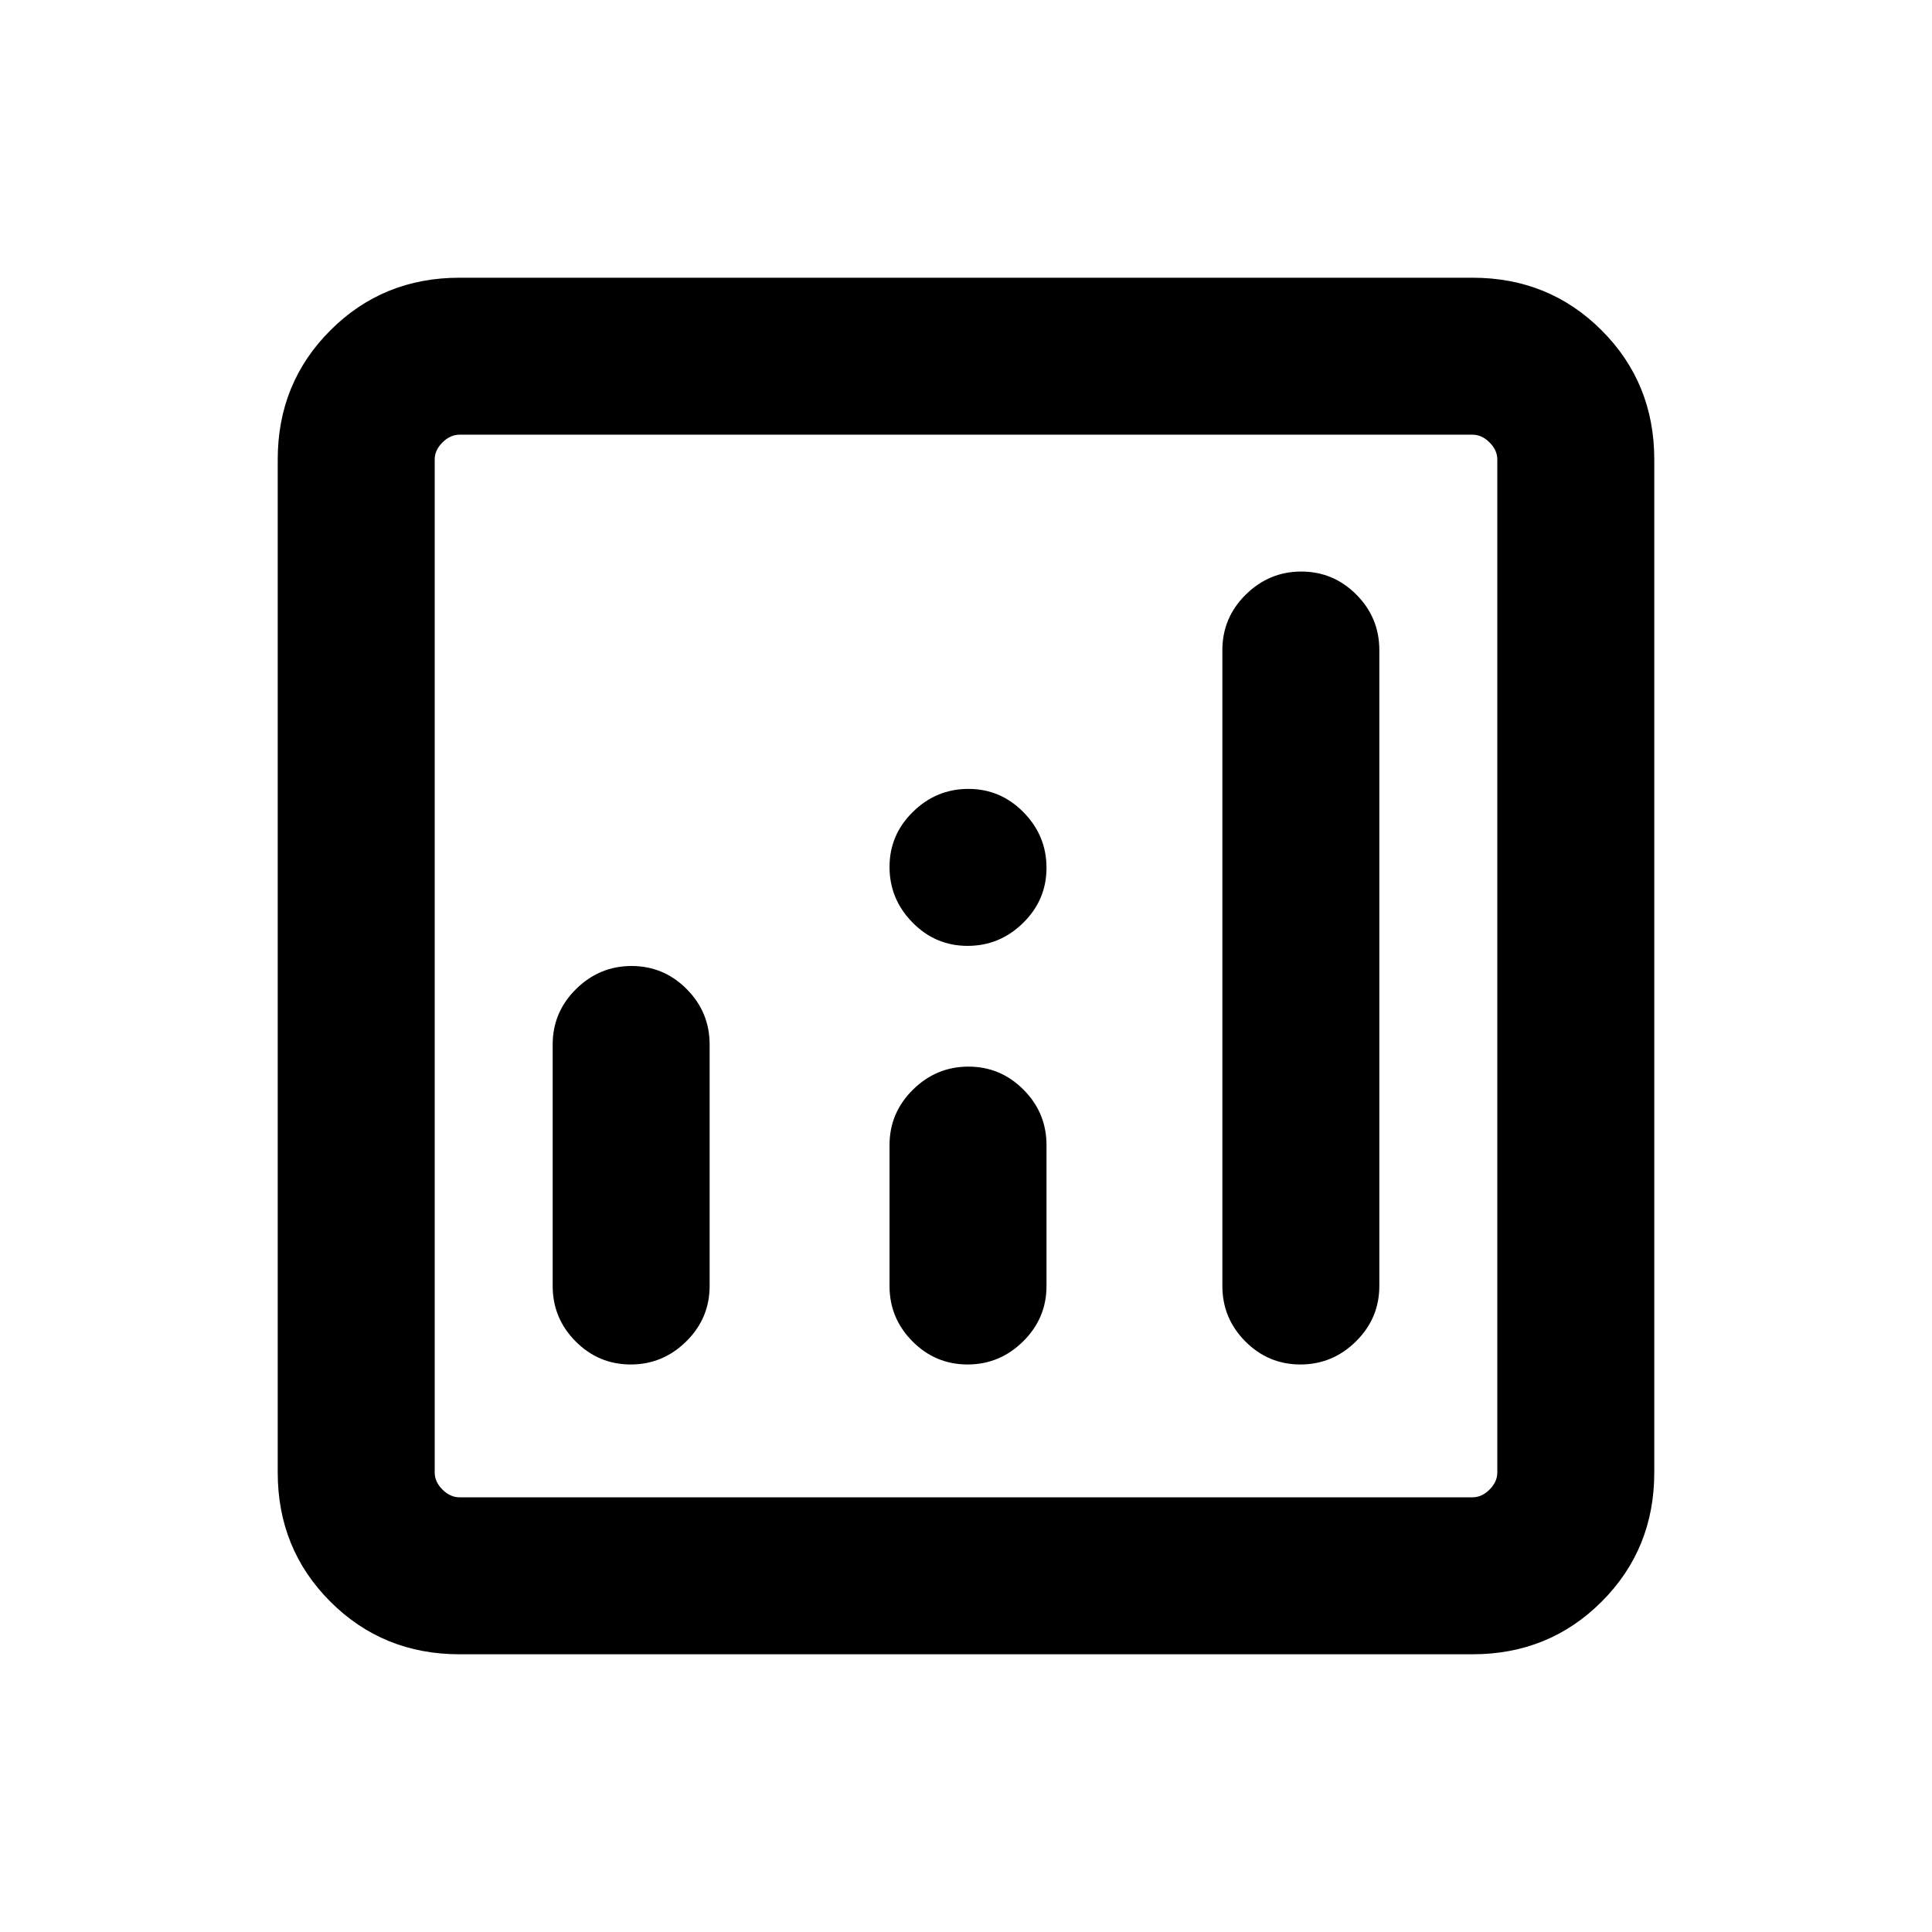 <svg xmlns="http://www.w3.org/2000/svg" height="20" viewBox="0 -960 960 960" width="20"><path d="M313.83-480q-15.98 0-27.6 11.47-11.61 11.46-11.61 27.53v120q0 16.07 11.4 27.53Q297.43-282 313.41-282q15.97 0 27.59-11.47 11.61-11.46 11.61-27.53v-120q0-16.07-11.4-27.53Q329.81-480 313.83-480Zm332.76-196q-15.97 0-27.59 11.47-11.61 11.46-11.61 27.53v316q0 16.07 11.4 27.53Q630.19-282 646.17-282q15.98 0 27.6-11.47 11.61-11.46 11.61-27.53v-316q0-16.07-11.4-27.53Q662.57-676 646.59-676ZM481.21-430q-15.98 0-27.59 11.47Q442-407.07 442-391v70q0 16.07 11.41 27.53Q464.81-282 480.79-282q15.98 0 27.59-11.47Q520-304.93 520-321v-70q0-16.07-11.41-27.53Q497.19-430 481.21-430Zm-252.9 292q-38.01 0-64.16-26.15T138-228.31v-503.38q0-38.01 26.15-64.16T228.31-822h503.38q38.01 0 64.16 26.15T822-731.69v503.38q0 38.01-26.15 64.16T731.69-138H228.31Zm0-78h503.38q4.62 0 8.46-3.85 3.85-3.84 3.85-8.46v-503.38q0-4.62-3.85-8.46-3.84-3.85-8.46-3.85H228.31q-4.62 0-8.46 3.85-3.85 3.84-3.85 8.46v503.38q0 4.62 3.85 8.46 3.84 3.85 8.46 3.85ZM216-744v528-528Zm264.79 254q15.98 0 27.59-11.41Q520-512.81 520-528.79q0-15.98-11.41-27.59Q497.19-568 481.21-568q-15.98 0-27.59 11.41Q442-545.19 442-529.21q0 15.98 11.41 27.59Q464.81-490 480.79-490Z"/></svg>